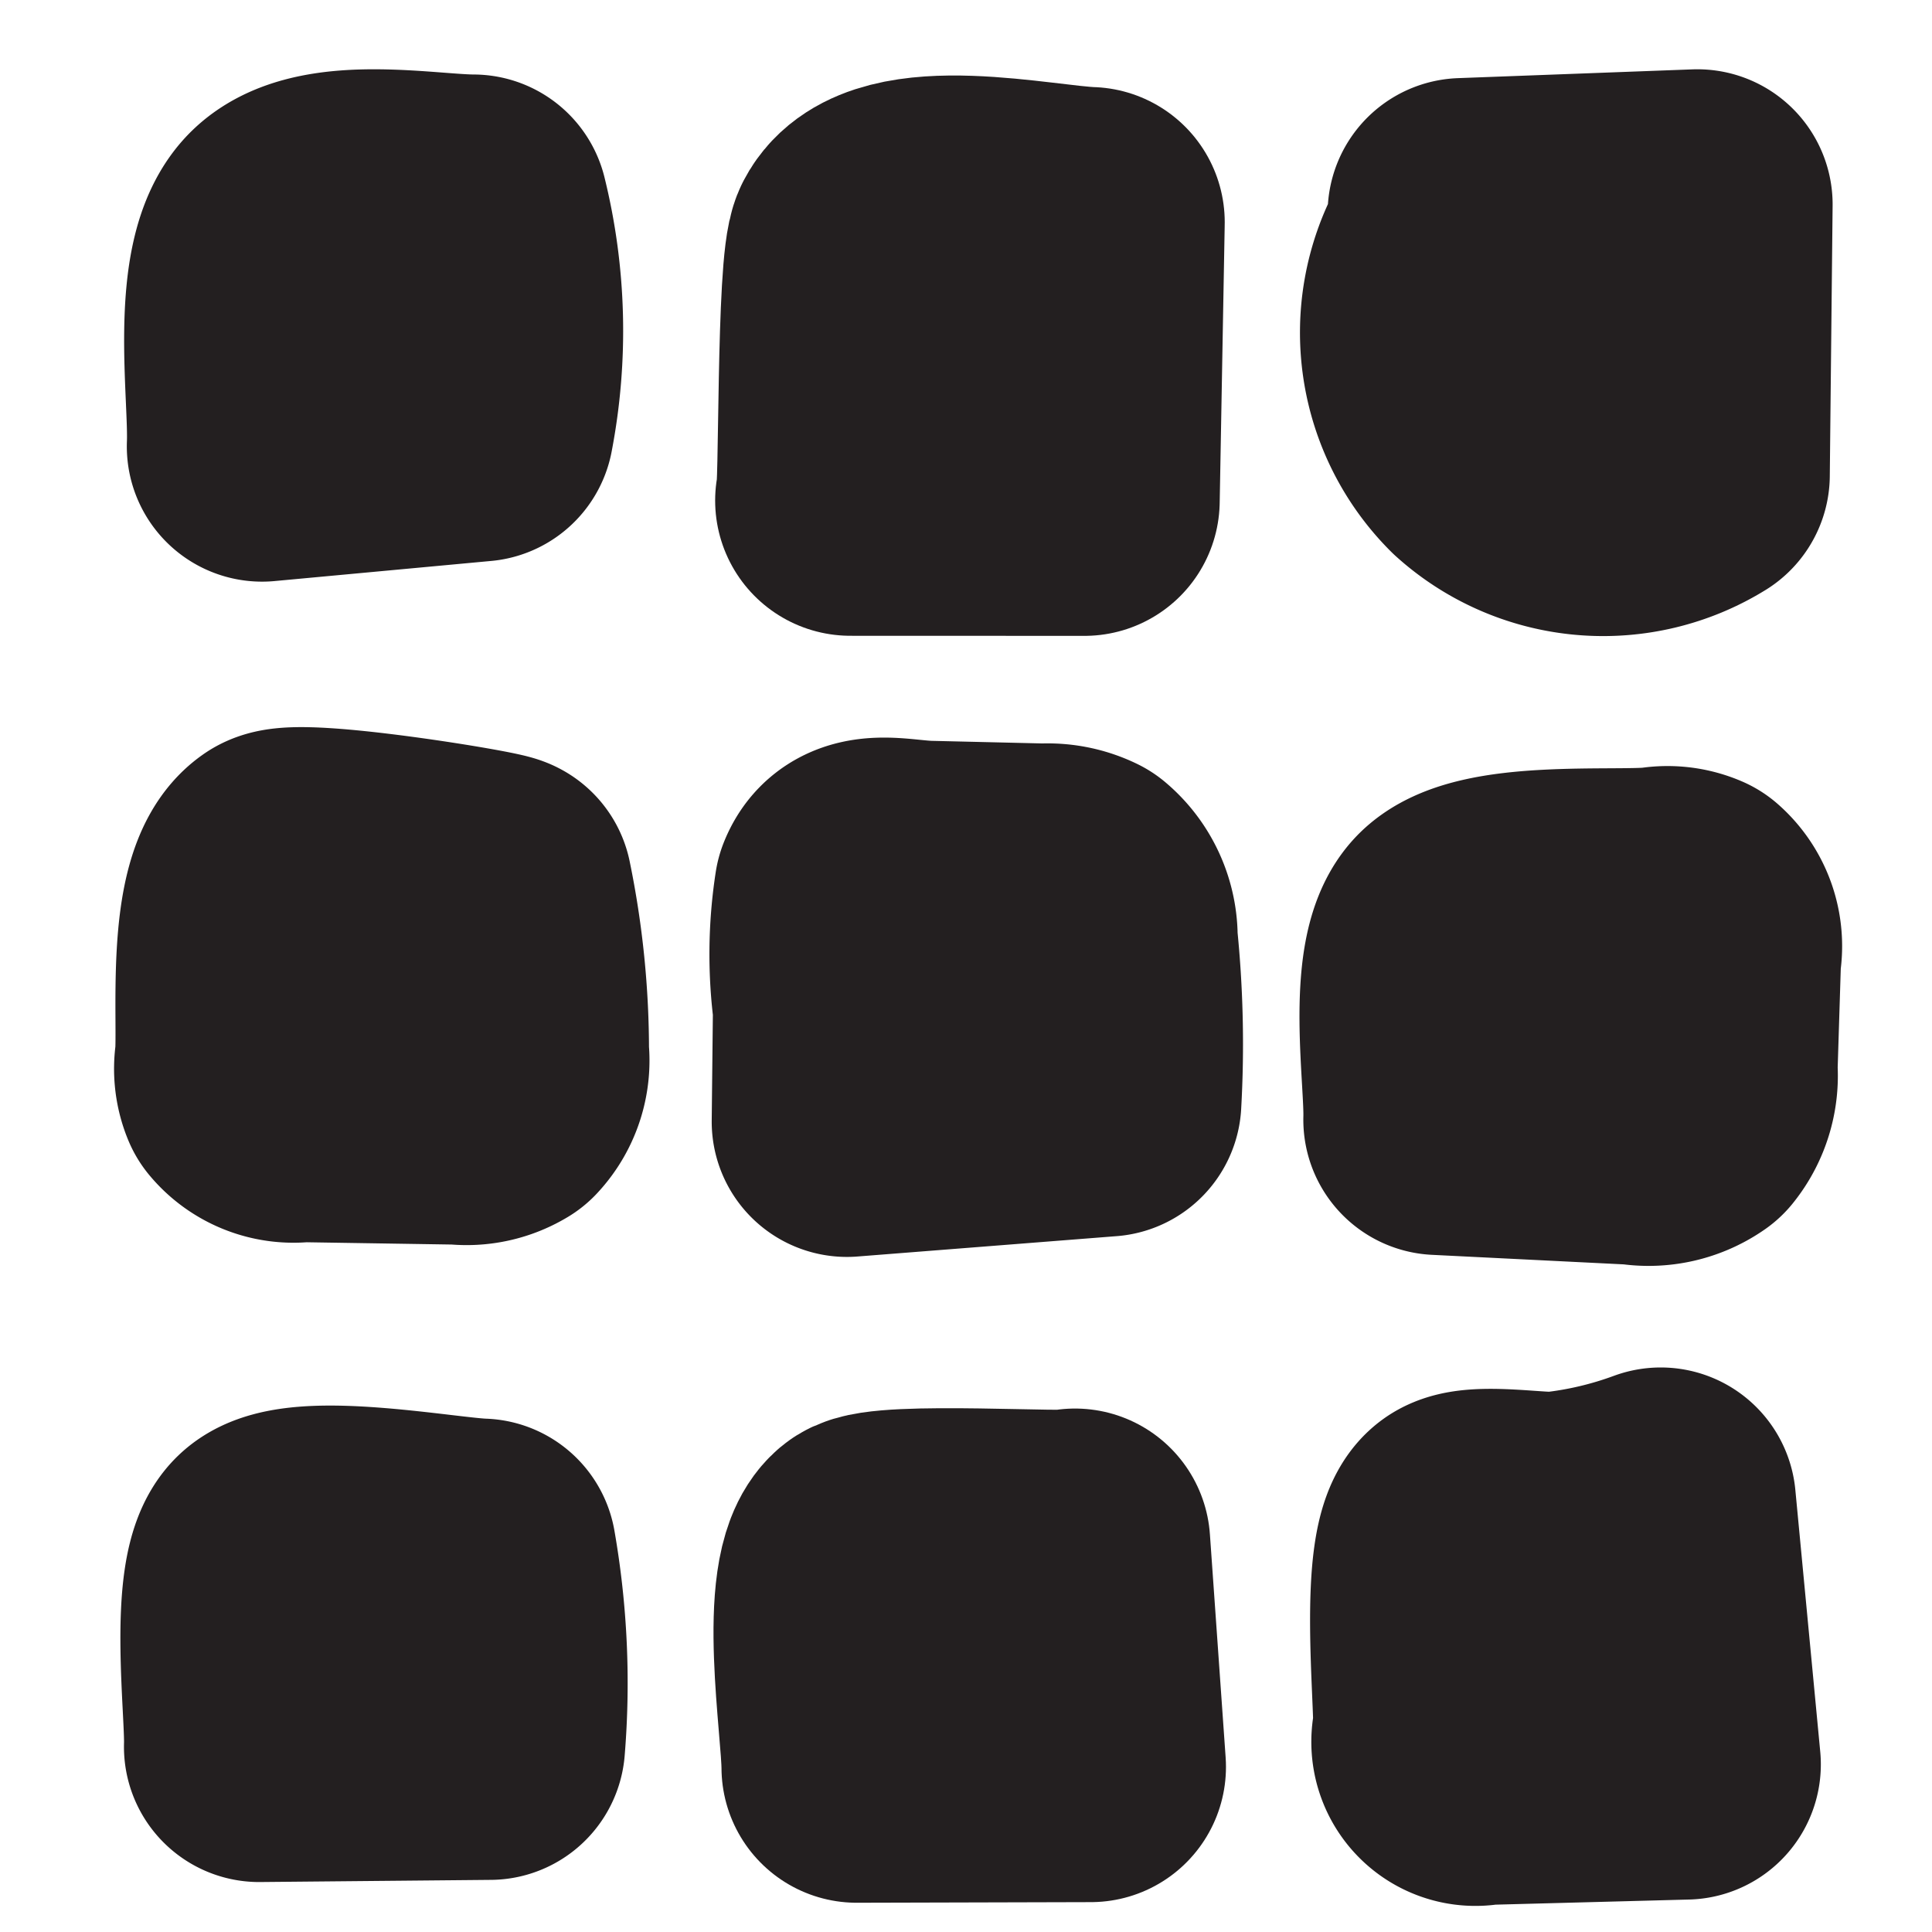 <svg xmlns="http://www.w3.org/2000/svg" viewBox="0 0 50 50"><defs><style>.a{fill:none;stroke:#231f20;stroke-linecap:round;stroke-linejoin:round;stroke-width:7px;}</style></defs><title>graphs UI</title><path class="a" d="M37.695,6.448a4.499,4.499,0,0,0,.776,5.35,4.499,4.499,0,0,0,5.384.492l0.073-6.997-6.069.227"/><path class="a" d="M22.008,12.954l6.058,0.002,0.13-7.204c-1.373-.047-5.092-0.91-5.846.537C22.031,6.901,22.123,12.954,22.008,12.954Z"/><path class="a" d="M6.782,11.553l5.609-.521a13.054,13.054,0,0,0-.145-5.604c-1.217-.002-3.812-0.506-4.821.448C6.328,6.913,6.841,10.171,6.782,11.553Z"/><path class="a" d="M37.484,44.817a0.747,0.747,0,0,0,.891.983l5.248-.139-0.644-6.771a11.12,11.12,0,0,1-2.652.624c-0.5.055-2.134-.226-2.497,0.06C37.124,40.131,37.518,43.872,37.484,44.817Z"/><path class="a" d="M22.172,45.743l6.056-.016-0.407-5.774c0,0.127-4.933-.195-5.374.18C21.559,40.889,22.17,44.603,22.172,45.743Z"/><path class="a" d="M6.708,45.207l5.97-.056a19.382,19.382,0,0,0-.225-4.938c-1.041-.033-4.649-0.721-5.404-0.03C6.316,40.854,6.743,44.236,6.708,45.207Z"/><path class="a" d="M21.919,29.029l6.708-.527a26.216,26.216,0,0,0-.097-4.177,1.763,1.763,0,0,0-.627-1.405,1.799,1.799,0,0,0-.897-0.178q-1.485-.035-2.97-0.07c-0.866-.02-1.749-0.34-2.053.426a10.414,10.414,0,0,0-.032,2.97Z"/><path class="a" d="M37.23,28.979l5.125,0.255a1.762,1.762,0,0,0,1.319-.29,1.761,1.761,0,0,0,.382-1.27l0.091-2.916a1.391,1.391,0,0,0-.448-1.32,1.366,1.366,0,0,0-.802-0.088c-1.186.11-4.451-.177-5.282,0.731C36.804,24.969,37.264,27.853,37.23,28.979Z"/><path class="a" d="M6.472,27.43a1.33,1.33,0,0,0,.082.742,1.354,1.354,0,0,0,1.241.475l4.085,0.064a1.576,1.576,0,0,0,1.013-.216,1.531,1.531,0,0,0,.403-1.245,20.781,20.781,0,0,0-.428-4.251c0-.086-5.141-0.929-5.602-0.609C6.236,23.102,6.559,26.345,6.472,27.43Z"/></svg>